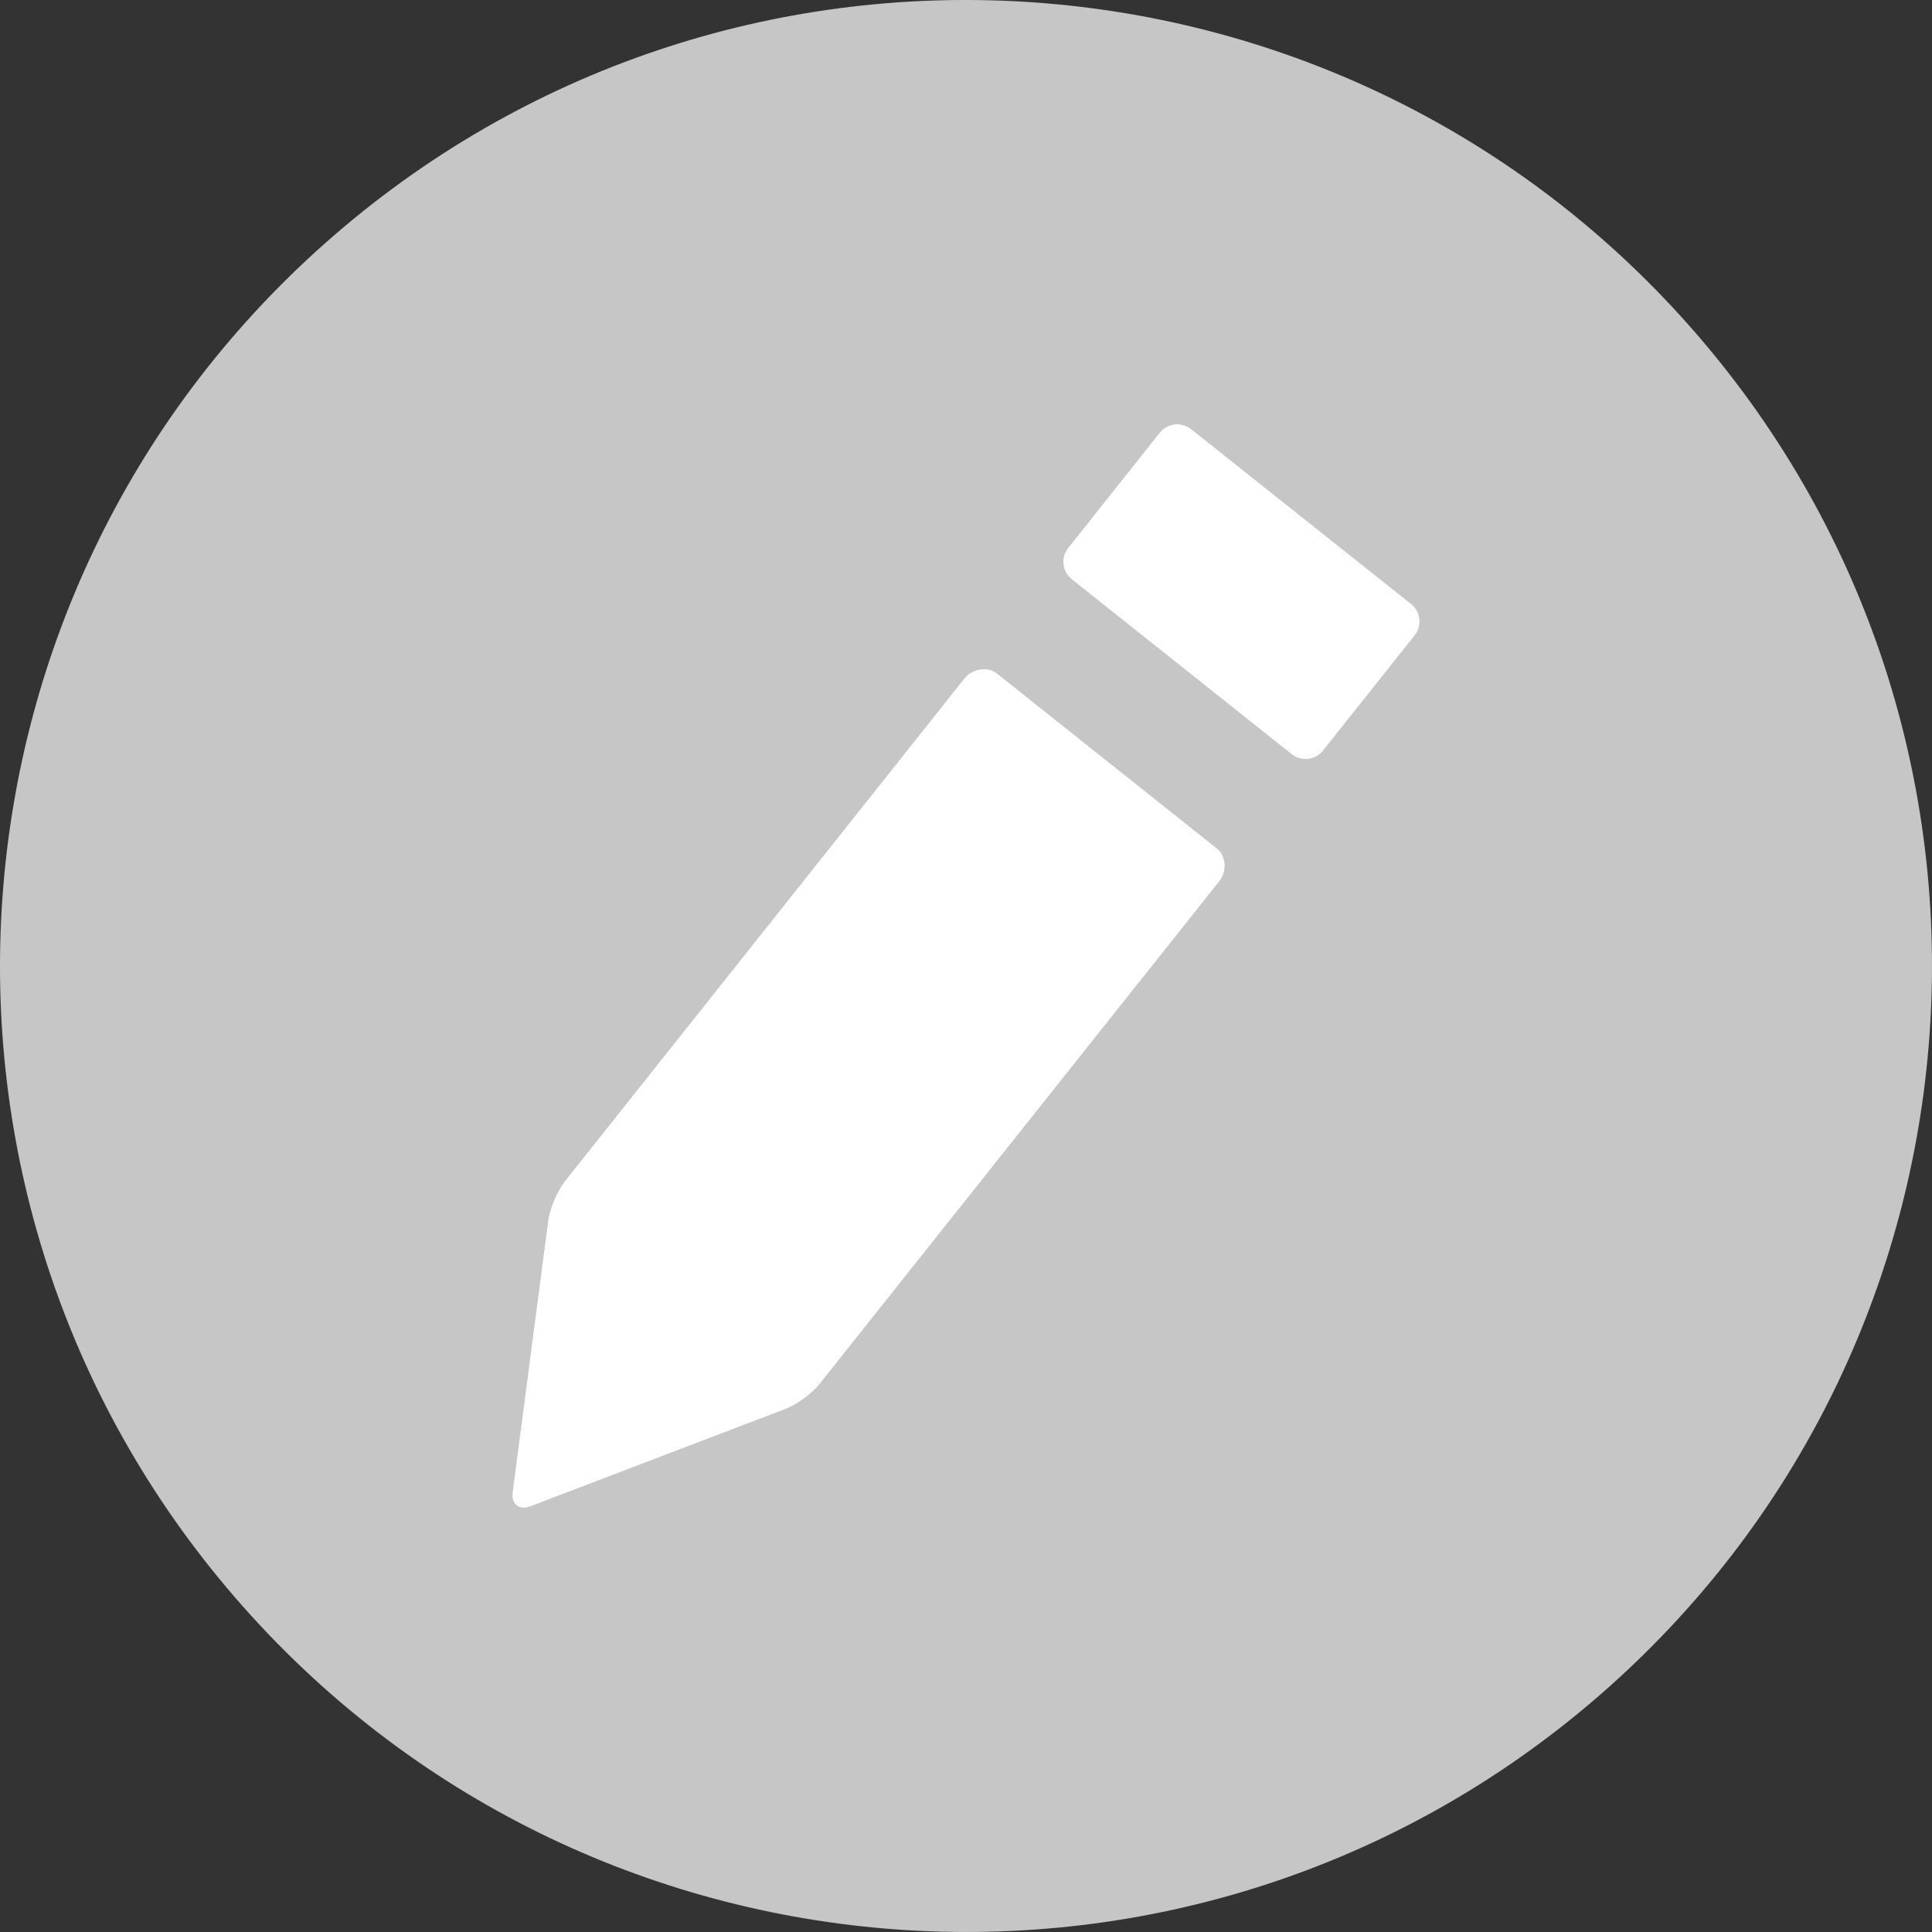 <?xml version="1.0" encoding="utf-8"?>
<!-- Generator: Adobe Illustrator 16.0.0, SVG Export Plug-In . SVG Version: 6.00 Build 0)  -->
<!DOCTYPE svg PUBLIC "-//W3C//DTD SVG 1.1//EN" "http://www.w3.org/Graphics/SVG/1.1/DTD/svg11.dtd">
<svg version="1.1" id="Layer_1" xmlns="http://www.w3.org/2000/svg" xmlns:xlink="http://www.w3.org/1999/xlink" x="0px" y="0px"
	 width="100px" height="100px" viewBox="0 0 100 100" enable-background="new 0 0 100 100" xml:space="preserve">
<rect x="0" y="0" width="100" height="100" fill="#333333" stroke="none"/>
<g>
	<g>
		<path fill="#C6C6C6" d="M12.593,83.173C-5.732,62.514-3.833,30.911,16.825,12.591s52.258-16.427,70.582,4.235
			c18.324,20.659,16.426,52.266-4.232,70.585C62.517,105.73,30.917,103.832,12.593,83.173z"/>
	</g>
	<g>
		<g>
			<path fill="#FFFFFF" d="M62.979,43.914c0.498,0.395,0.53,1.185,0.143,1.681L42.432,71.616c-0.387,0.499-1.199,1.092-1.793,1.315
				l-13.174,5.028c-0.594,0.233-1.013-0.095-0.928-0.732l1.84-14.045c0.08-0.631,0.478-1.549,0.87-2.047l20.679-26.024
				c0.398-0.496,1.178-0.642,1.676-0.247L62.979,43.914L62.979,43.914z"/>
			<path fill="#FFFFFF" d="M60.029,22.4c0.397-0.499,1.119-0.583,1.623-0.186l11.382,9.048c0.499,0.396,0.583,1.122,0.186,1.623
				l-4.741,5.962c-0.393,0.499-1.125,0.583-1.623,0.186l-11.377-9.049c-0.498-0.397-0.589-1.122-0.19-1.62L60.029,22.4z"/>
		</g>
	</g>
</g>
</svg>
